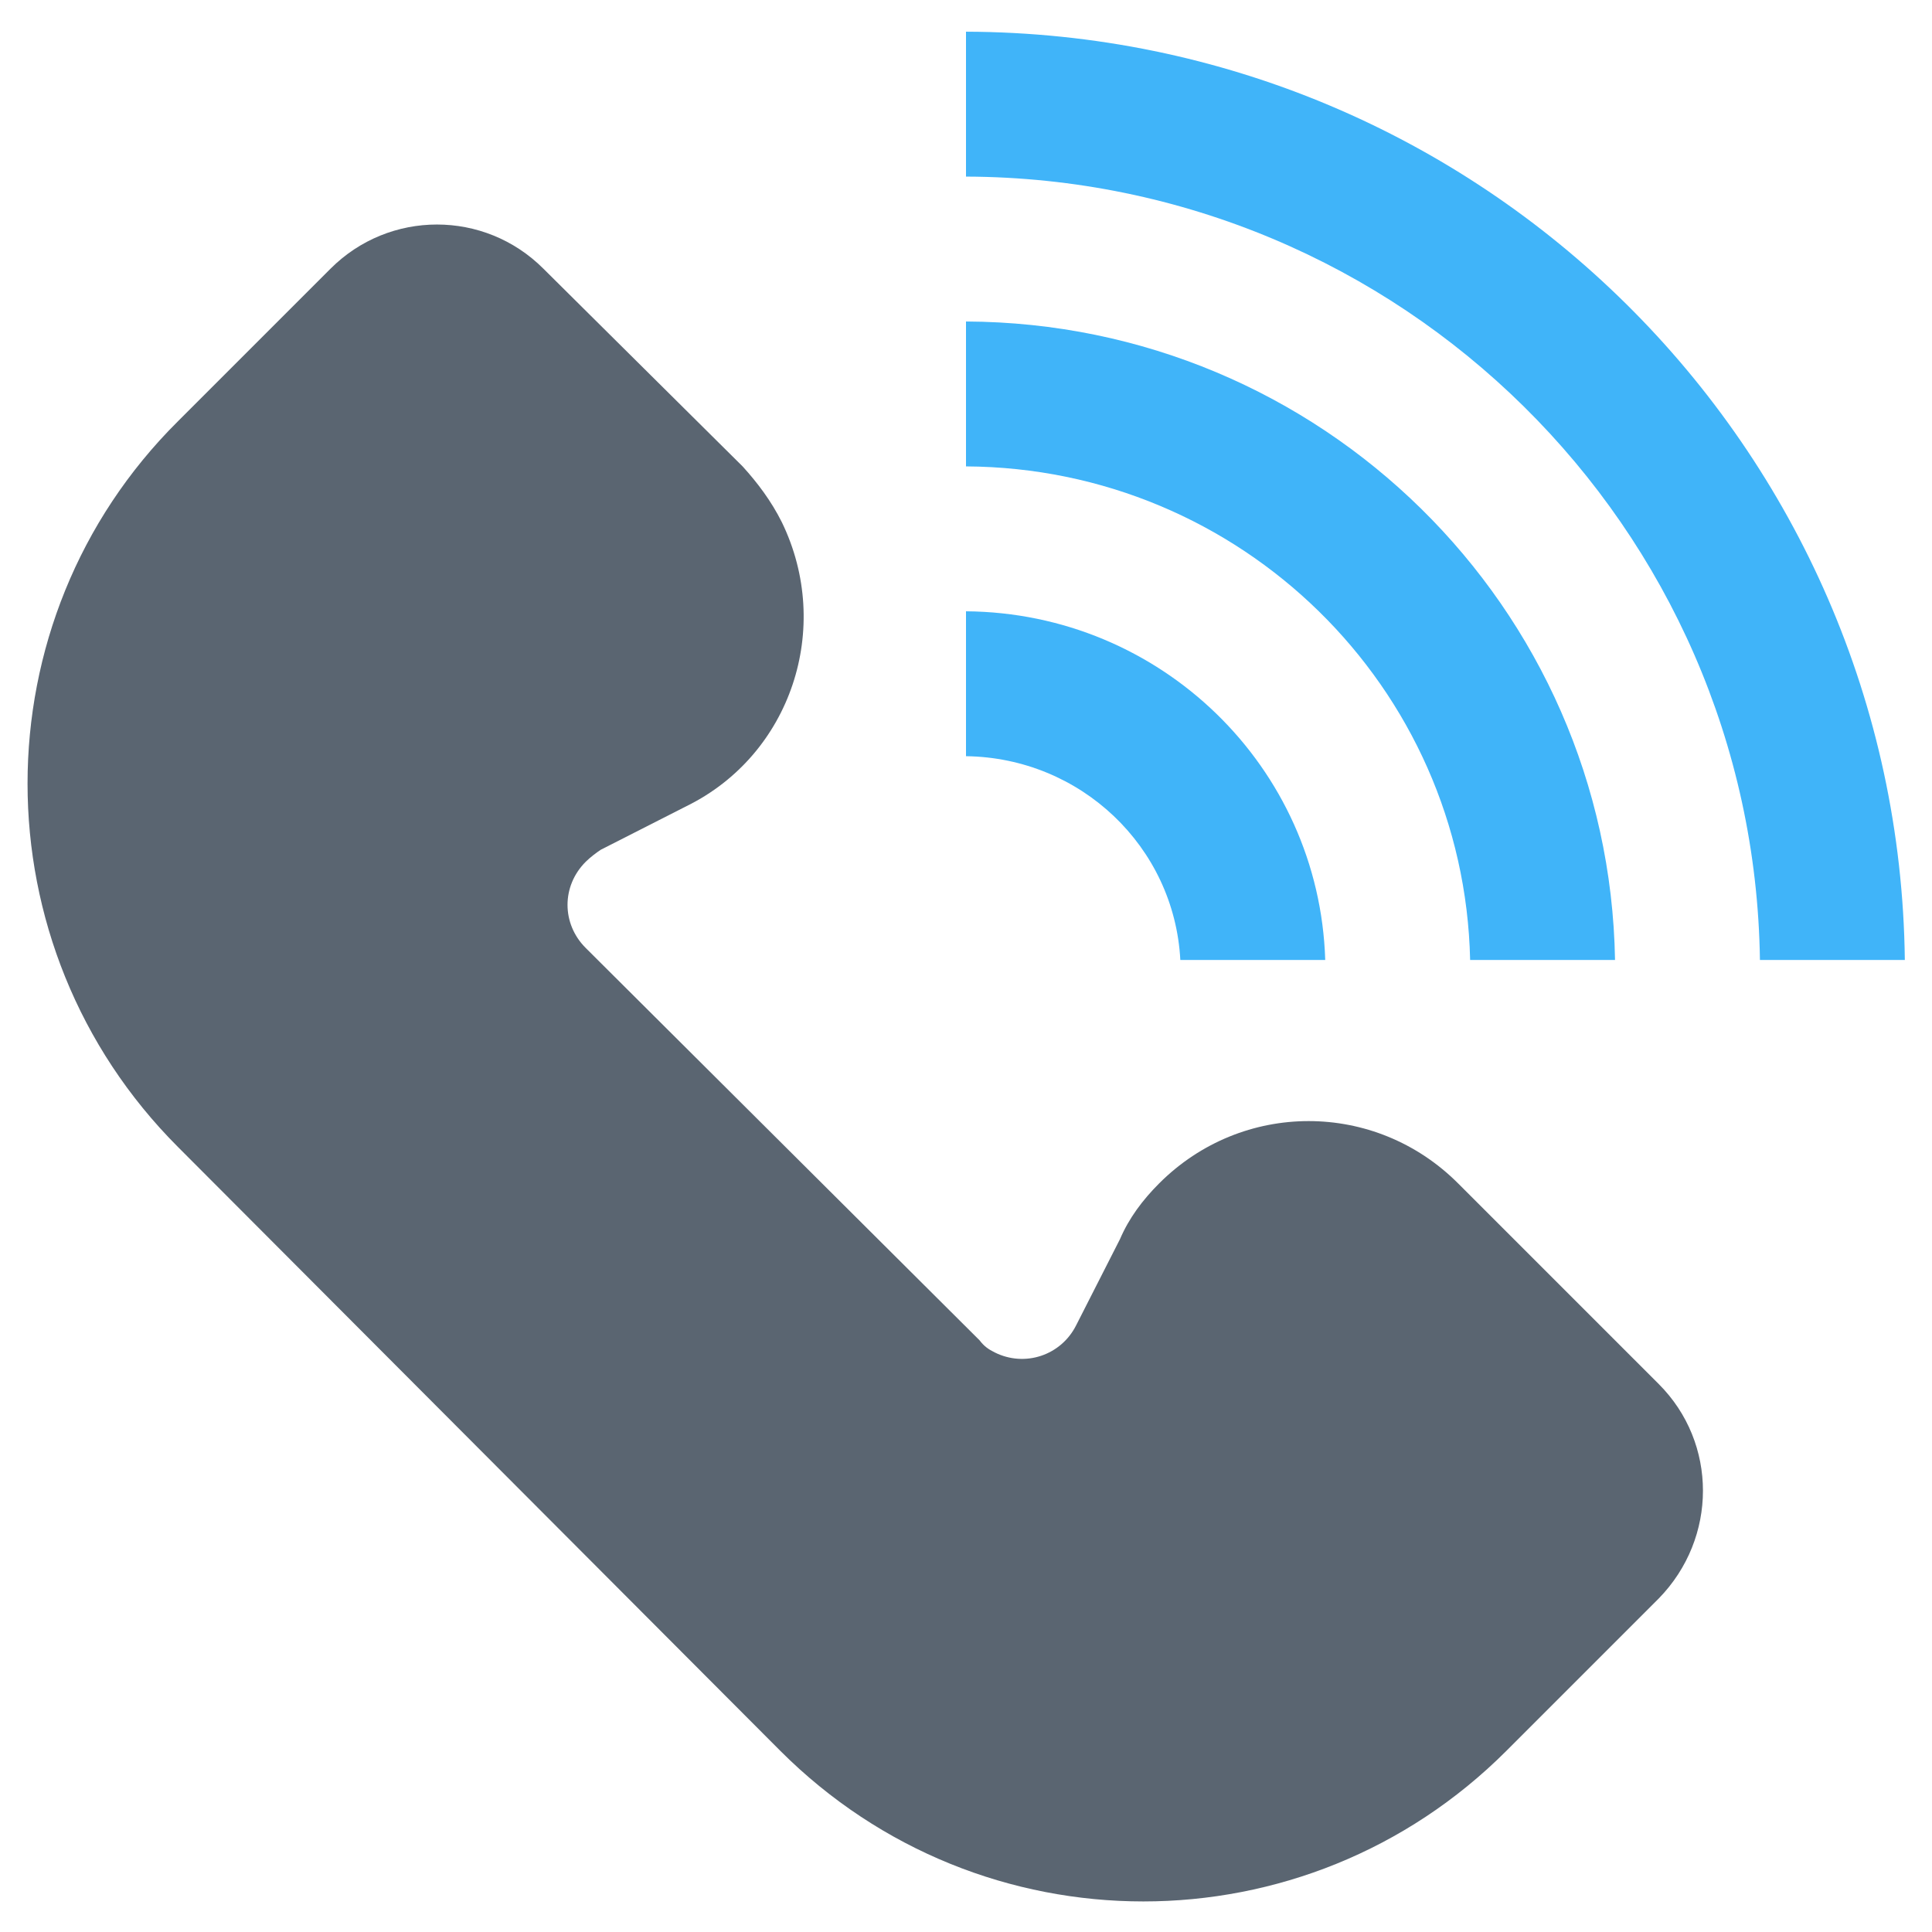 <svg id="Layer_1" enable-background="new 0 0 128 128" height="512" viewBox="0 0 128 128" width="512" xmlns="http://www.w3.org/2000/svg"><path d="m109.9 91.7-13.3-13.3c-5.5-5.5-14.3-5.5-19.8 0-1.1 1.1-2 2.3-2.6 3.7l-2.9 5.7c-1 2-3.4 2.8-5.4 1.8-.4-.2-.7-.4-1-.8l-26.1-26c-1.6-1.6-1.6-4.1 0-5.7.3-.3.7-.6 1-.8l5.7-2.9c6.9-3.4 9.7-11.8 6.3-18.8-.7-1.4-1.6-2.6-2.6-3.7l-13.2-13.1c-3.9-3.9-10.2-3.9-14.1 0l-10.1 10.1c-13.3 13.2-13.3 34.8 0 48.1l39.9 40c13.3 13.3 34.8 13.3 48.1 0l10.1-10.1c3.9-4 3.9-10.3 0-14.2z" fill="#5a6571"/><g fill="#40b4f9"><path d="m78.2 63.6h9.6c-.4-12.8-10.9-23-23.8-23.1v9.6c7.6.1 13.8 6 14.2 13.5z"/><path d="m97.4 63.6h9.6c-.4-23.4-19.5-42.2-43-42.3v9.6c18.2.1 33 14.6 33.4 32.7z"/><path d="m116.6 63.6h9.6c-.4-34-28.1-61.4-62.2-61.5v9.6c28.8.1 52.2 23.2 52.6 51.9z"/></g></svg>